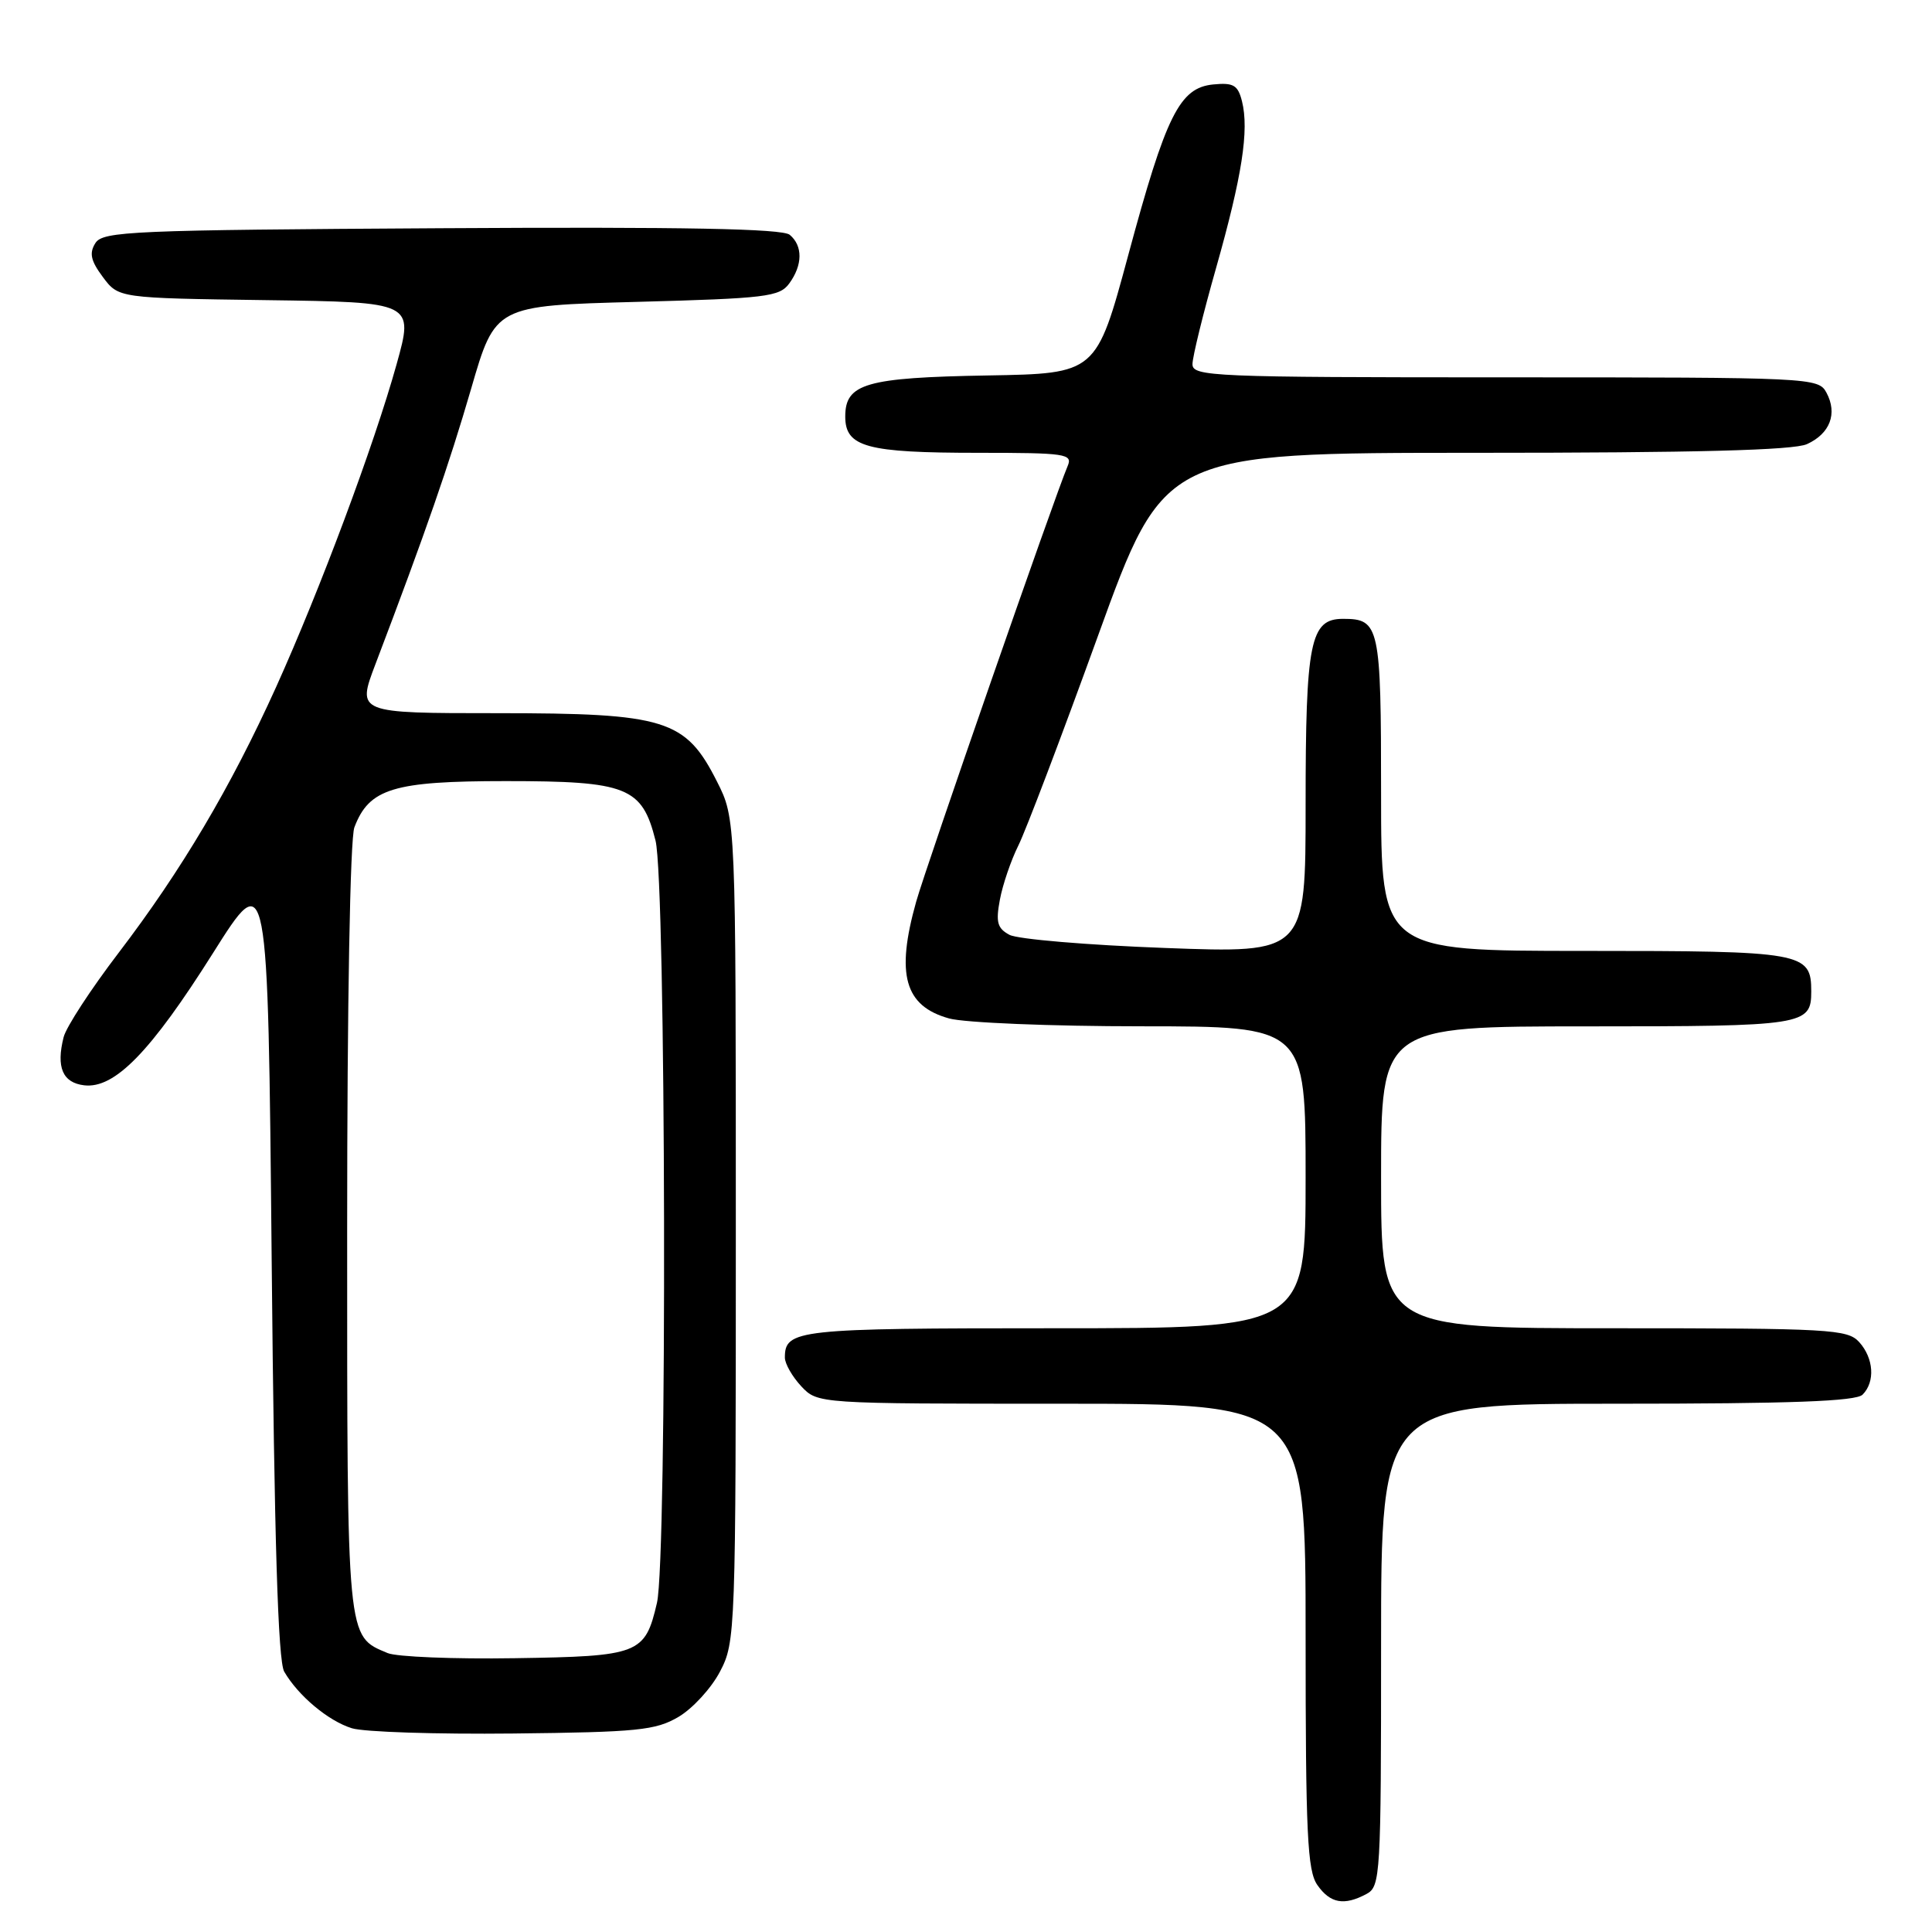 <?xml version="1.0" encoding="UTF-8" standalone="no"?>
<!DOCTYPE svg PUBLIC "-//W3C//DTD SVG 1.1//EN" "http://www.w3.org/Graphics/SVG/1.1/DTD/svg11.dtd" >
<svg xmlns="http://www.w3.org/2000/svg" xmlns:xlink="http://www.w3.org/1999/xlink" version="1.1" viewBox="0 0 256 256">
 <g >
 <path fill="currentColor"
d=" M 181.07 250.96 C 182.92 249.97 183.00 248.54 183.00 217.96 C 183.00 186.00 183.00 186.00 214.30 186.00 C 237.31 186.00 245.92 185.68 246.80 184.80 C 248.49 183.11 248.29 179.98 246.35 177.83 C 244.81 176.13 242.46 176.00 213.85 176.00 C 183.00 176.00 183.00 176.00 183.00 156.00 C 183.00 136.00 183.00 136.00 210.30 136.00 C 239.12 136.00 240.00 135.86 240.00 131.37 C 240.00 126.18 239.00 126.00 209.93 126.00 C 183.00 126.00 183.00 126.00 183.00 105.20 C 183.00 82.92 182.80 82.00 177.96 82.00 C 173.60 82.00 173.00 85.01 173.00 106.70 C 173.00 126.31 173.00 126.31 154.36 125.61 C 144.11 125.23 134.84 124.45 133.76 123.87 C 132.15 123.01 131.93 122.19 132.49 119.21 C 132.86 117.22 133.96 114.00 134.93 112.05 C 135.91 110.10 140.66 97.59 145.49 84.25 C 154.27 60.00 154.27 60.00 195.59 60.00 C 224.63 60.00 237.66 59.66 239.43 58.85 C 242.49 57.46 243.50 54.80 242.02 52.04 C 240.95 50.04 240.16 50.00 199.46 50.00 C 160.64 50.00 158.00 49.89 158.01 48.25 C 158.01 47.29 159.42 41.55 161.14 35.50 C 164.58 23.36 165.53 17.25 164.57 13.42 C 164.03 11.27 163.44 10.93 160.76 11.19 C 156.30 11.63 154.51 15.22 149.49 33.84 C 145.26 49.50 145.26 49.50 130.88 49.75 C 114.73 50.03 112.00 50.82 112.00 55.19 C 112.00 59.24 114.81 60.00 129.67 60.00 C 141.24 60.00 142.16 60.14 141.47 61.75 C 139.81 65.62 122.70 114.84 121.40 119.47 C 118.68 129.13 119.86 133.31 125.76 134.95 C 127.82 135.52 139.29 135.99 151.25 135.99 C 173.00 136.00 173.00 136.00 173.00 156.00 C 173.00 176.00 173.00 176.00 139.70 176.00 C 105.58 176.00 104.00 176.17 104.00 179.89 C 104.00 180.70 104.98 182.41 106.17 183.69 C 108.35 186.00 108.35 186.00 140.67 186.00 C 173.00 186.00 173.00 186.00 173.00 216.78 C 173.00 243.02 173.23 247.88 174.56 249.78 C 176.26 252.21 178.10 252.55 181.07 250.96 Z  M 89.90 227.50 C 91.77 226.40 94.25 223.70 95.40 221.50 C 97.46 217.58 97.50 216.41 97.50 163.00 C 97.50 108.50 97.50 108.50 95.00 103.55 C 90.84 95.32 88.22 94.50 65.89 94.50 C 47.28 94.50 47.28 94.50 49.75 88.00 C 56.44 70.41 59.50 61.57 62.43 51.50 C 65.62 40.50 65.62 40.50 84.39 40.00 C 101.50 39.54 103.29 39.33 104.58 37.56 C 106.37 35.11 106.39 32.57 104.64 31.11 C 103.65 30.30 90.72 30.05 58.49 30.24 C 17.47 30.48 13.63 30.64 12.64 32.21 C 11.80 33.54 12.02 34.55 13.63 36.71 C 15.71 39.50 15.71 39.50 35.28 39.77 C 54.84 40.04 54.84 40.04 52.55 48.27 C 49.55 59.03 42.39 78.18 36.58 91.05 C 30.57 104.33 24.03 115.36 15.72 126.25 C 12.04 131.07 8.76 136.10 8.43 137.43 C 7.42 141.43 8.30 143.47 11.16 143.81 C 15.19 144.28 19.96 139.39 28.21 126.31 C 35.50 114.74 35.50 114.74 36.00 167.12 C 36.35 204.16 36.84 220.09 37.66 221.50 C 39.50 224.68 43.49 228.03 46.62 229.00 C 48.20 229.50 57.83 229.81 68.00 229.70 C 84.48 229.52 86.87 229.28 89.90 227.50 Z  M 51.36 219.04 C 45.91 216.75 46.00 217.73 46.00 162.84 C 46.00 133.03 46.39 111.09 46.96 109.62 C 48.91 104.48 52.13 103.50 67.00 103.50 C 83.11 103.50 85.08 104.28 86.86 111.38 C 88.25 116.88 88.42 206.50 87.05 212.39 C 85.47 219.18 84.72 219.47 68.22 219.72 C 60.12 219.85 52.54 219.54 51.36 219.04 Z "/>
</g>
</svg>
